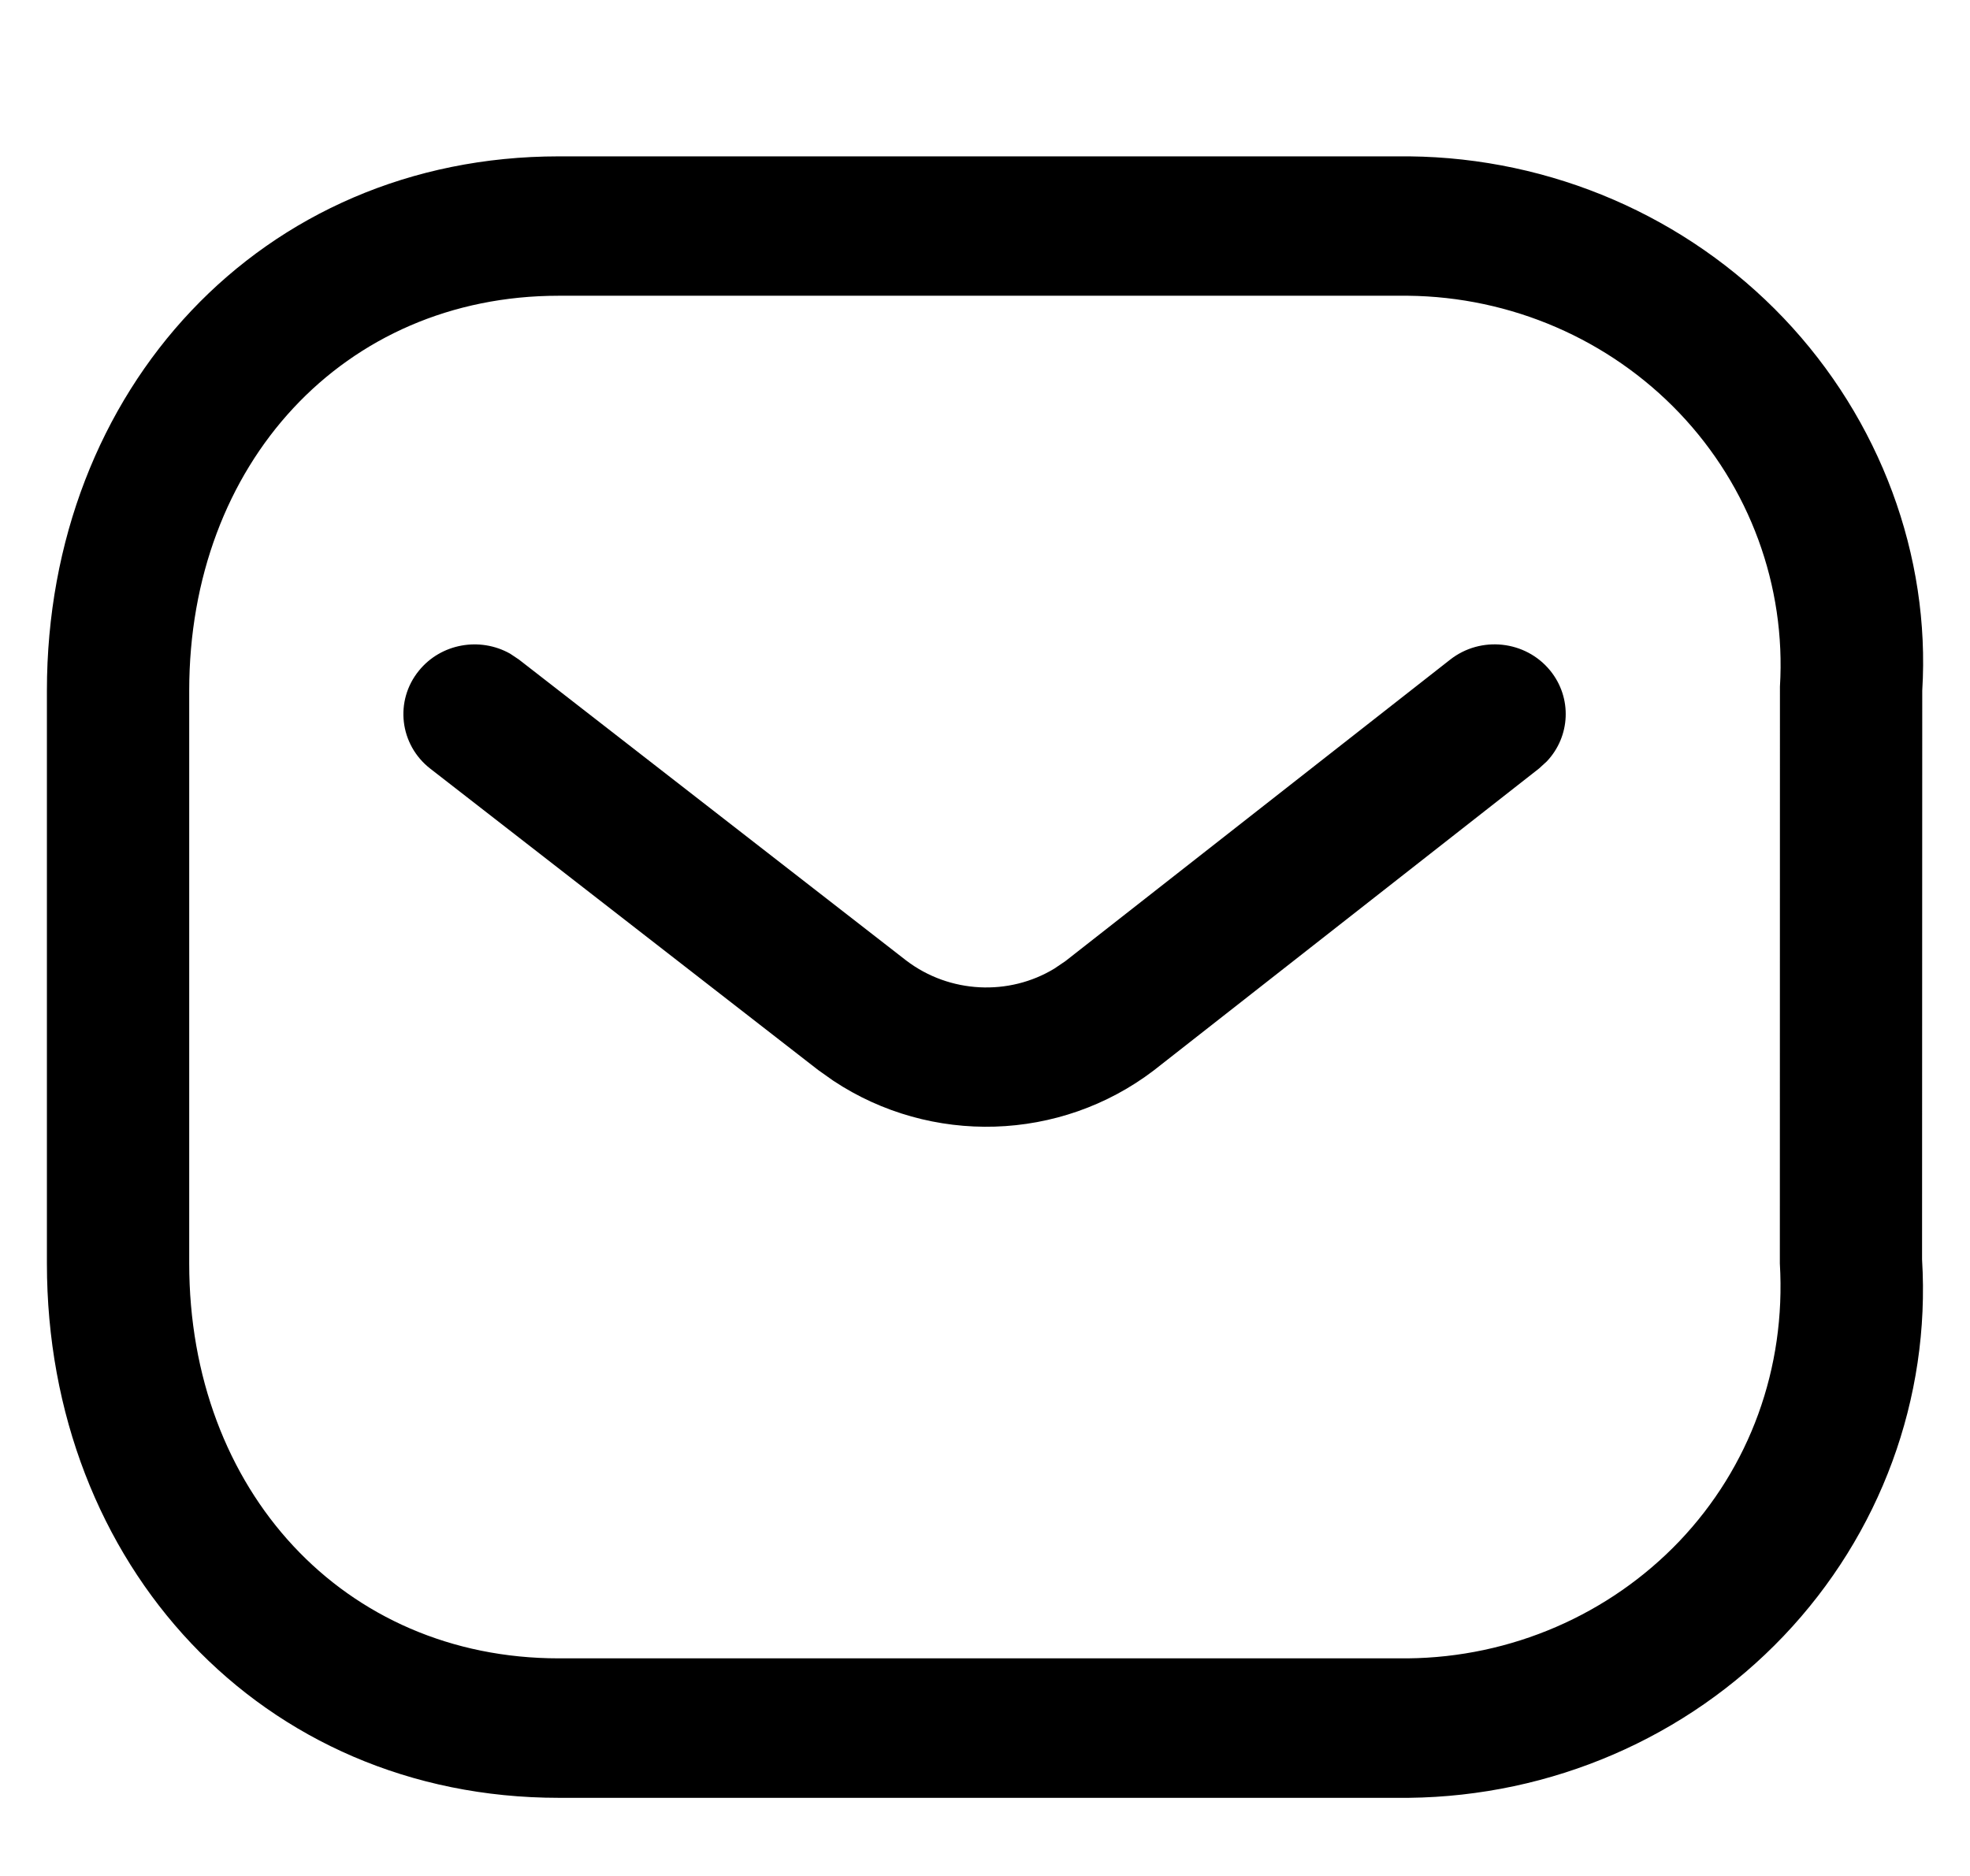 <svg xmlns="http://www.w3.org/2000/svg" width="21" height="20" viewBox="0 0 21 20">
    <defs>
        <filter id="sc4qeq4z3a">
            <feColorMatrix in="SourceGraphic" values="0 0 0 0 0.157 0 0 0 0 0.318 0 0 0 0 0.906 0 0 0 1 0"/>
        </filter>
    </defs>
    <g fill="none" fill-rule="evenodd">
        <g>
            <g filter="url(#sc4qeq4z3a)" transform="translate(-76 -525) translate(15 507)">
                <g fill="currentColor">
                    <path d="M14.525 1.667c1.514.016 2.955.64 3.988 1.724 1.032 1.084 1.566 2.536 1.478 3.972l-.002 6.064c.09 1.48-.444 2.931-1.476 4.015-1.033 1.085-2.474 1.708-3.996 1.725h-9.06C2.286 19.167 0 16.677 0 13.47V7.363c0-3.206 2.287-5.696 5.456-5.696zm-.017 1.486H5.456c-2.293 0-3.939 1.792-3.939 4.21v6.107c0 2.419 1.646 4.21 3.94 4.21h9.051c1.1-.011 2.145-.464 2.895-1.25.749-.788 1.136-1.841 1.07-2.96l.001-6.15c.065-1.075-.322-2.129-1.071-2.916-.75-.787-1.796-1.24-2.895-1.251zm1.516 3.995c.238.292.216.705-.036.97l-.082.075-4.107 3.219c-.998.761-2.376.8-3.416.11l-.161-.114-4.135-3.213c-.328-.255-.383-.723-.122-1.044.236-.292.652-.363.973-.182l.093.062L9.16 10.24c.463.353 1.097.38 1.58.086l.118-.08 4.1-3.213c.327-.257.804-.205 1.066.115z" transform="translate(61.5 18)"/>
                </g>
            </g>
        </g>
    </g>
</svg>
